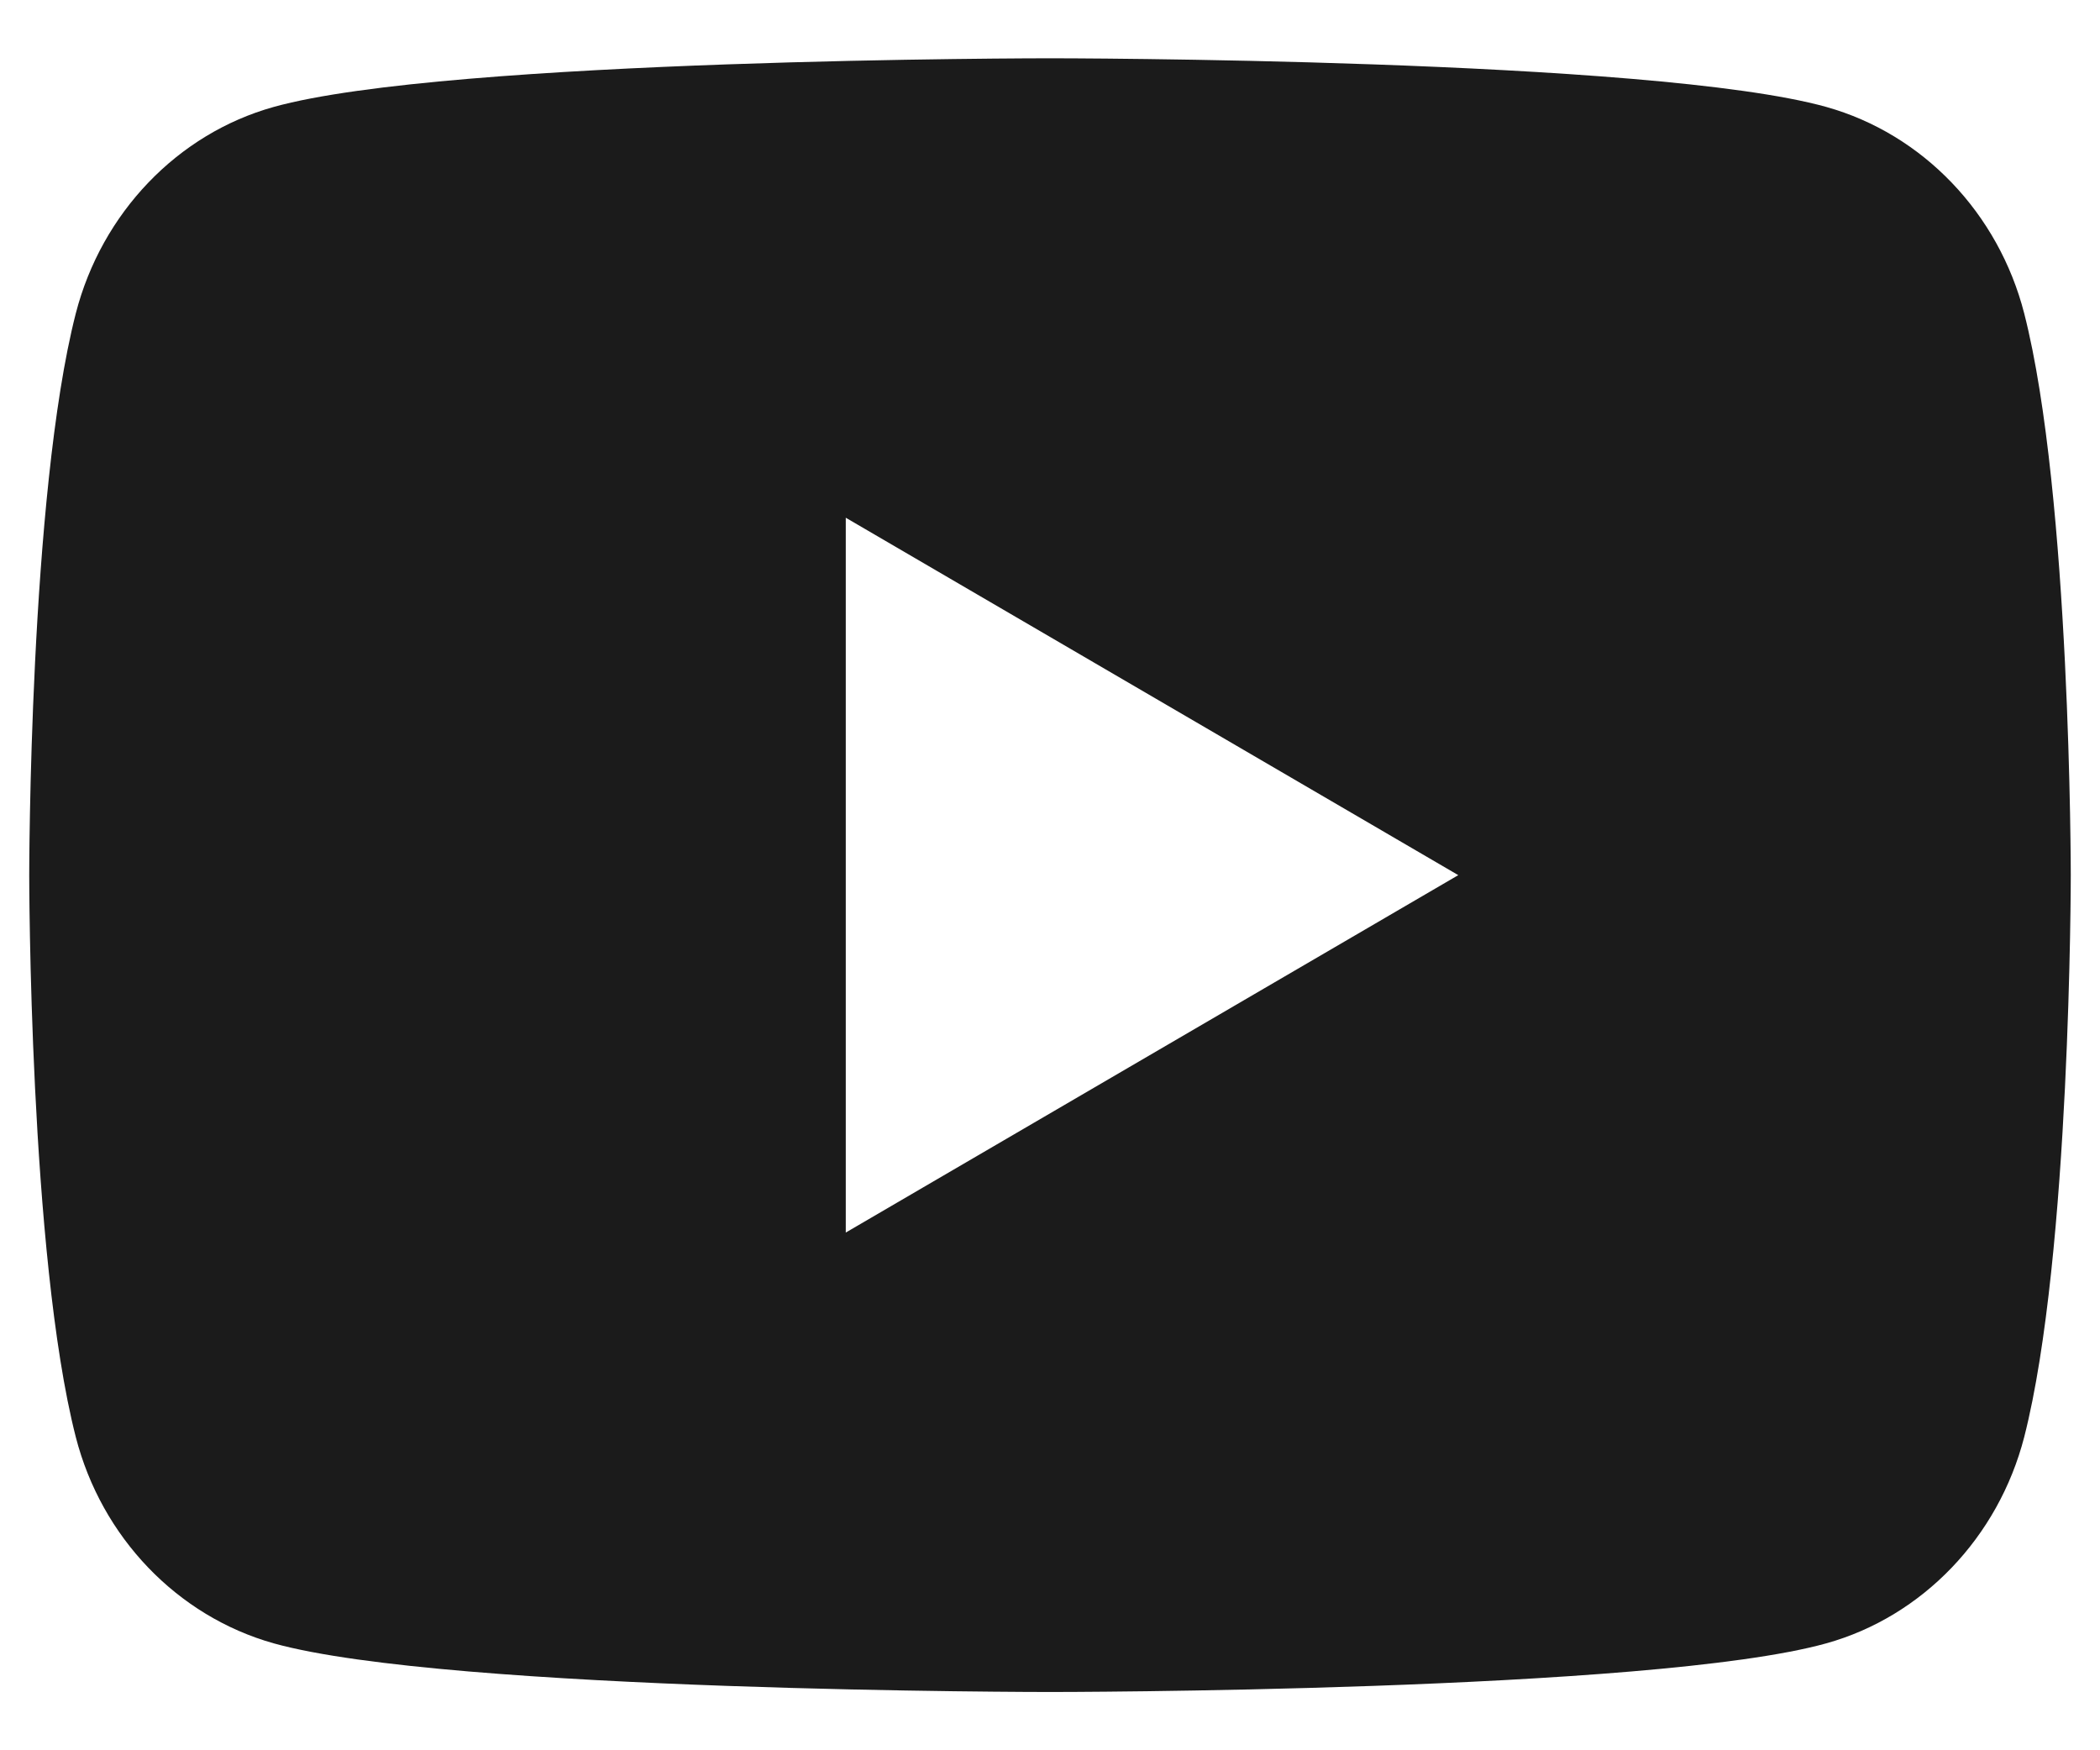 <svg width="12" height="10" viewBox="0 0 12 10" fill="none" xmlns="http://www.w3.org/2000/svg">
<path d="M11.567 1.791C11.833 2.83 11.833 5 11.833 5C11.833 5 11.833 7.17 11.567 8.21C11.419 8.784 10.985 9.236 10.436 9.389C9.439 9.667 6 9.667 6 9.667C6 9.667 2.562 9.667 1.564 9.389C1.013 9.234 0.58 8.783 0.433 8.21C0.167 7.17 0.167 5 0.167 5C0.167 5 0.167 2.83 0.433 1.791C0.581 1.216 1.015 0.764 1.564 0.611C2.562 0.333 6 0.333 6 0.333C6 0.333 9.439 0.333 10.436 0.611C10.988 0.766 11.42 1.218 11.567 1.791ZM4.833 7.042L8.333 5L4.833 2.958V7.042Z" fill="#1B1B1B"/>
</svg>
